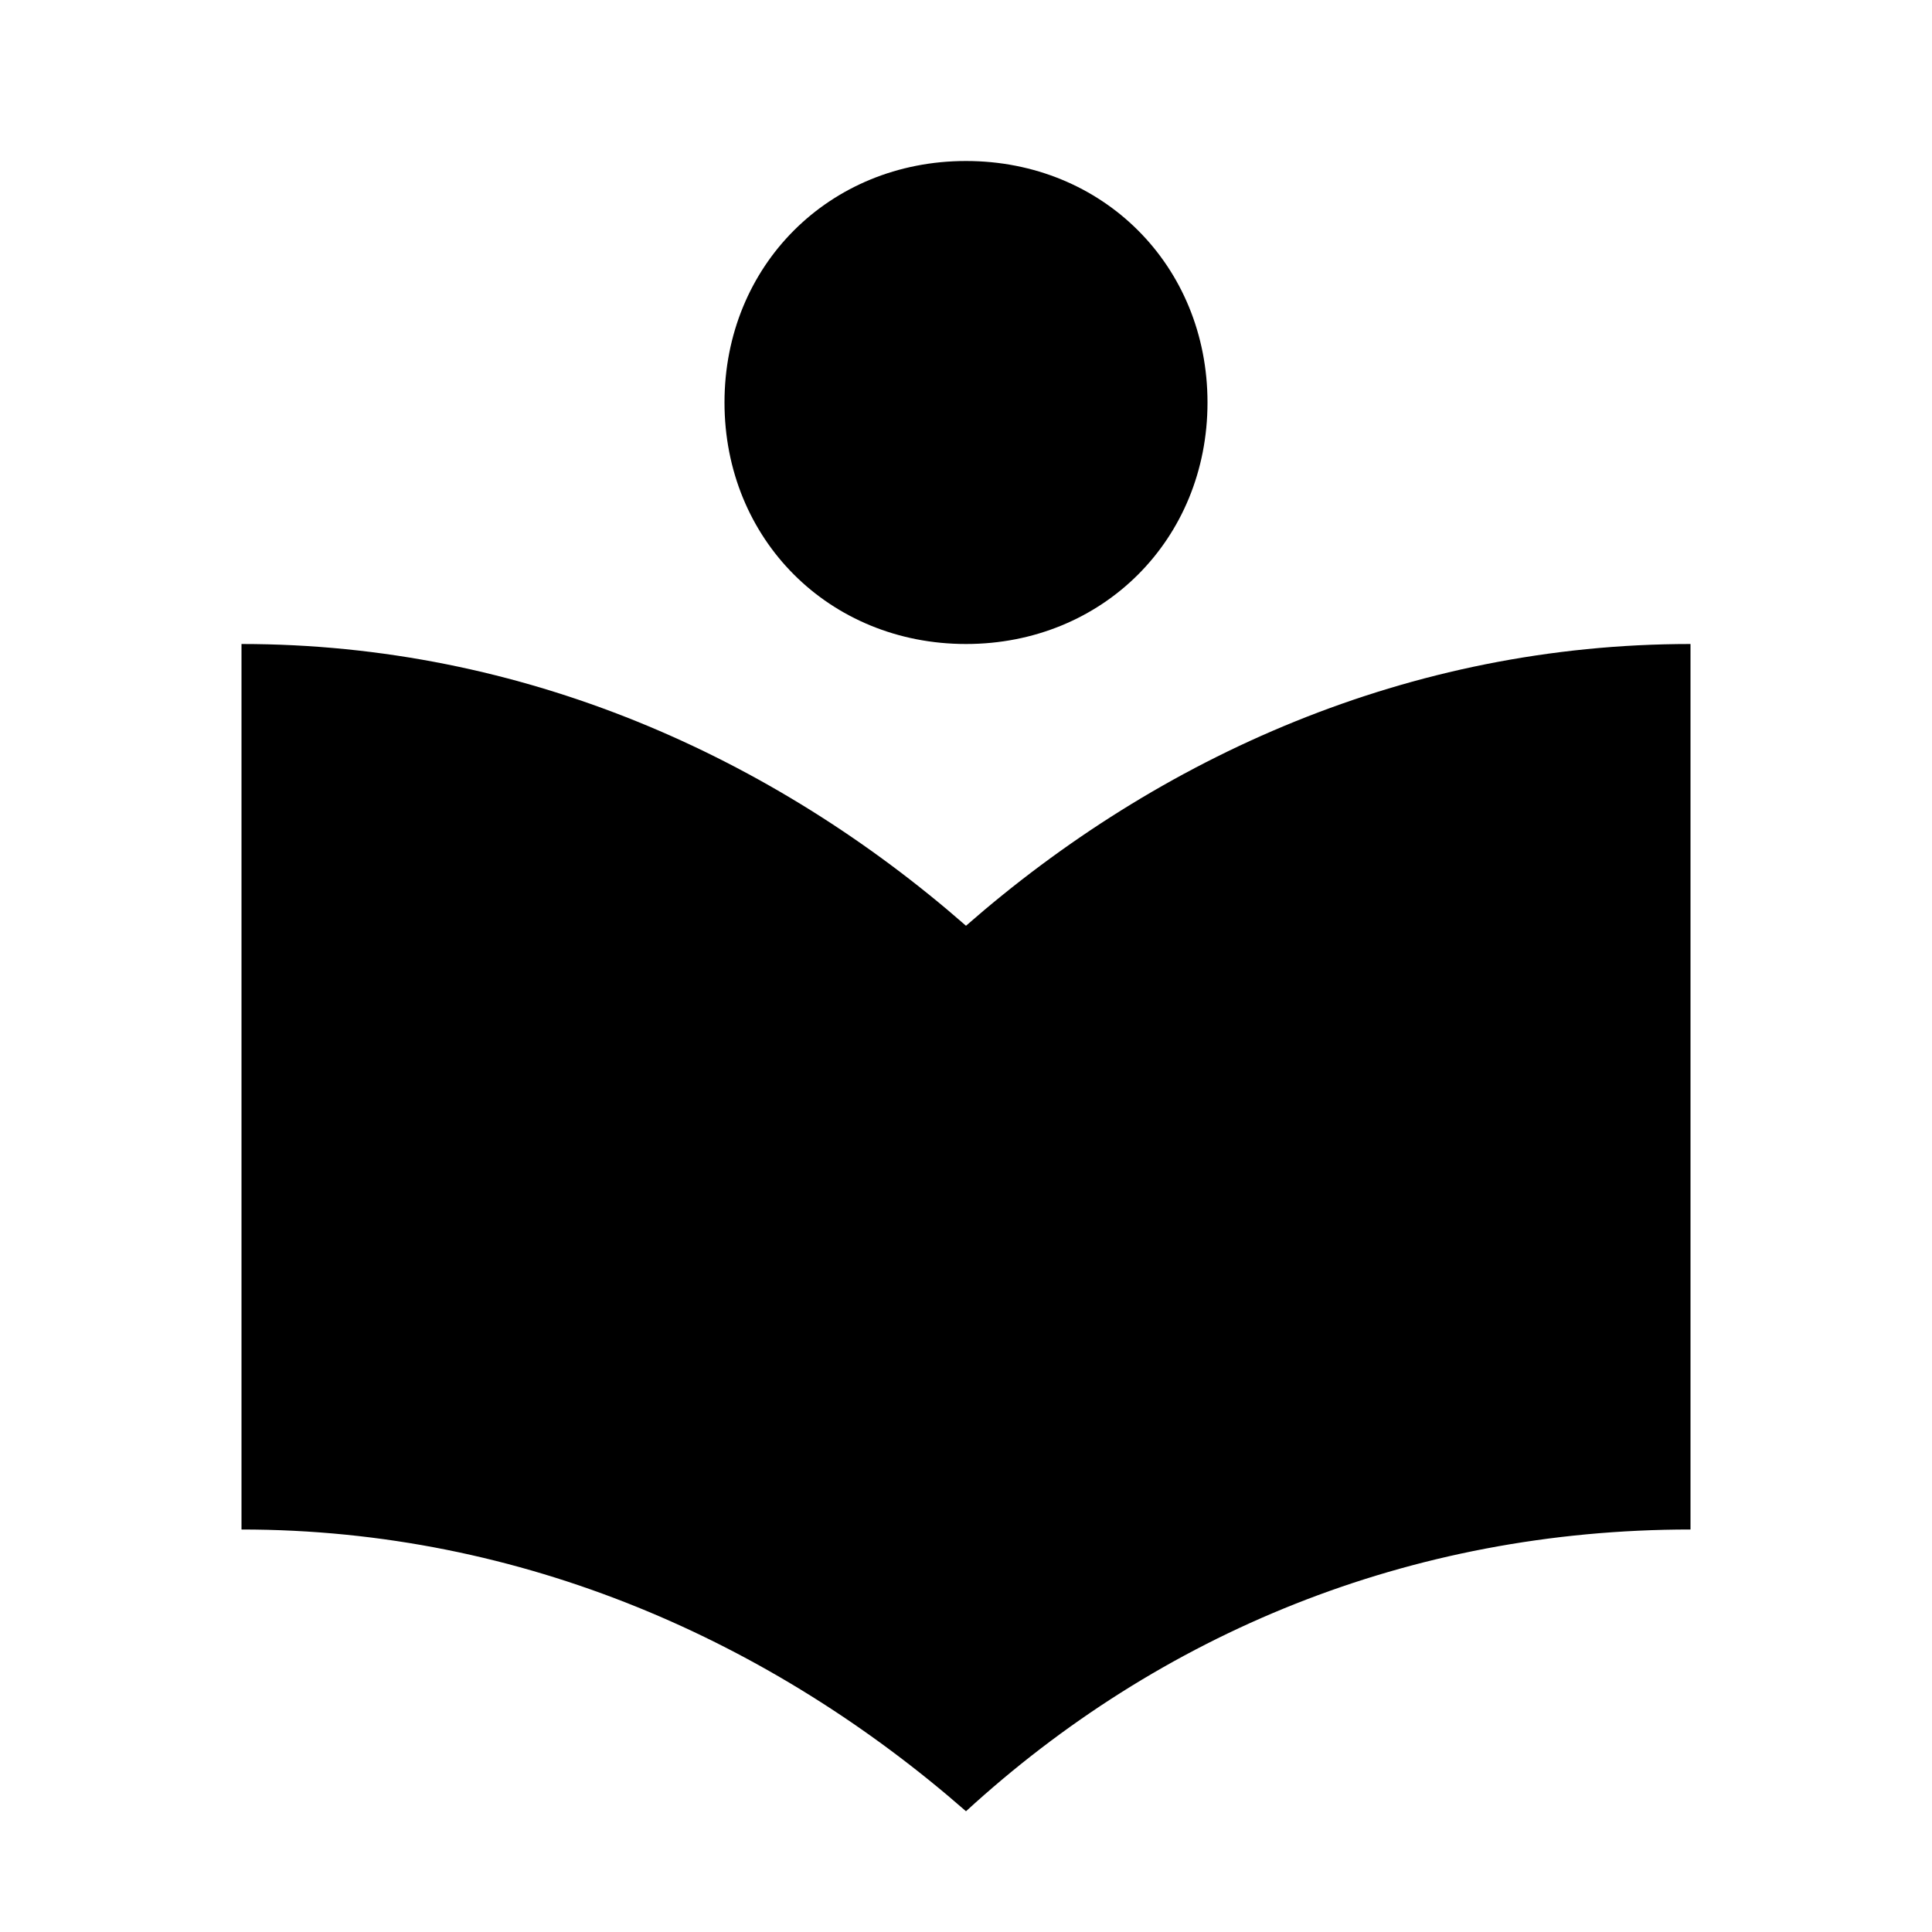 <?xml version="1.0" encoding="utf-8"?>
<!-- Generator: Adobe Illustrator 17.1.0, SVG Export Plug-In . SVG Version: 6.00 Build 0)  -->
<!DOCTYPE svg PUBLIC "-//W3C//DTD SVG 1.1//EN" "http://www.w3.org/Graphics/SVG/1.1/DTD/svg11.dtd">
<svg version="1.1" xmlns="http://www.w3.org/2000/svg" xmlns:xlink="http://www.w3.org/1999/xlink" x="0px" y="0px" width="24px"
	 height="24px" viewBox="0 0 24 24" enable-background="new 0 0 24 24" xml:space="preserve">
<g id="Header">
	<g>
		<rect x="-618" y="-2360" fill="none" width="1400" height="3600"/>
	</g>
</g>
<g id="Label">
</g>
<g id="Icon">
	<g>
		<rect fill="none" width="24" height="24"/>
		<path d="M12,11.5C9.6,9.4,6.5,8,3,8v11c3.5,0,6.6,1.4,9,3.5c2.4-2.2,5.5-3.5,9-3.5V8C17.5,8,14.4,9.4,12,11.5z M12,8
			c1.7,0,3-1.3,3-3s-1.3-3-3-3S9,3.3,9,5S10.3,8,12,8z"/>
	</g>
</g>
<g id="Grid" display="none">
	<g display="inline">
	</g>
</g>
</svg>
